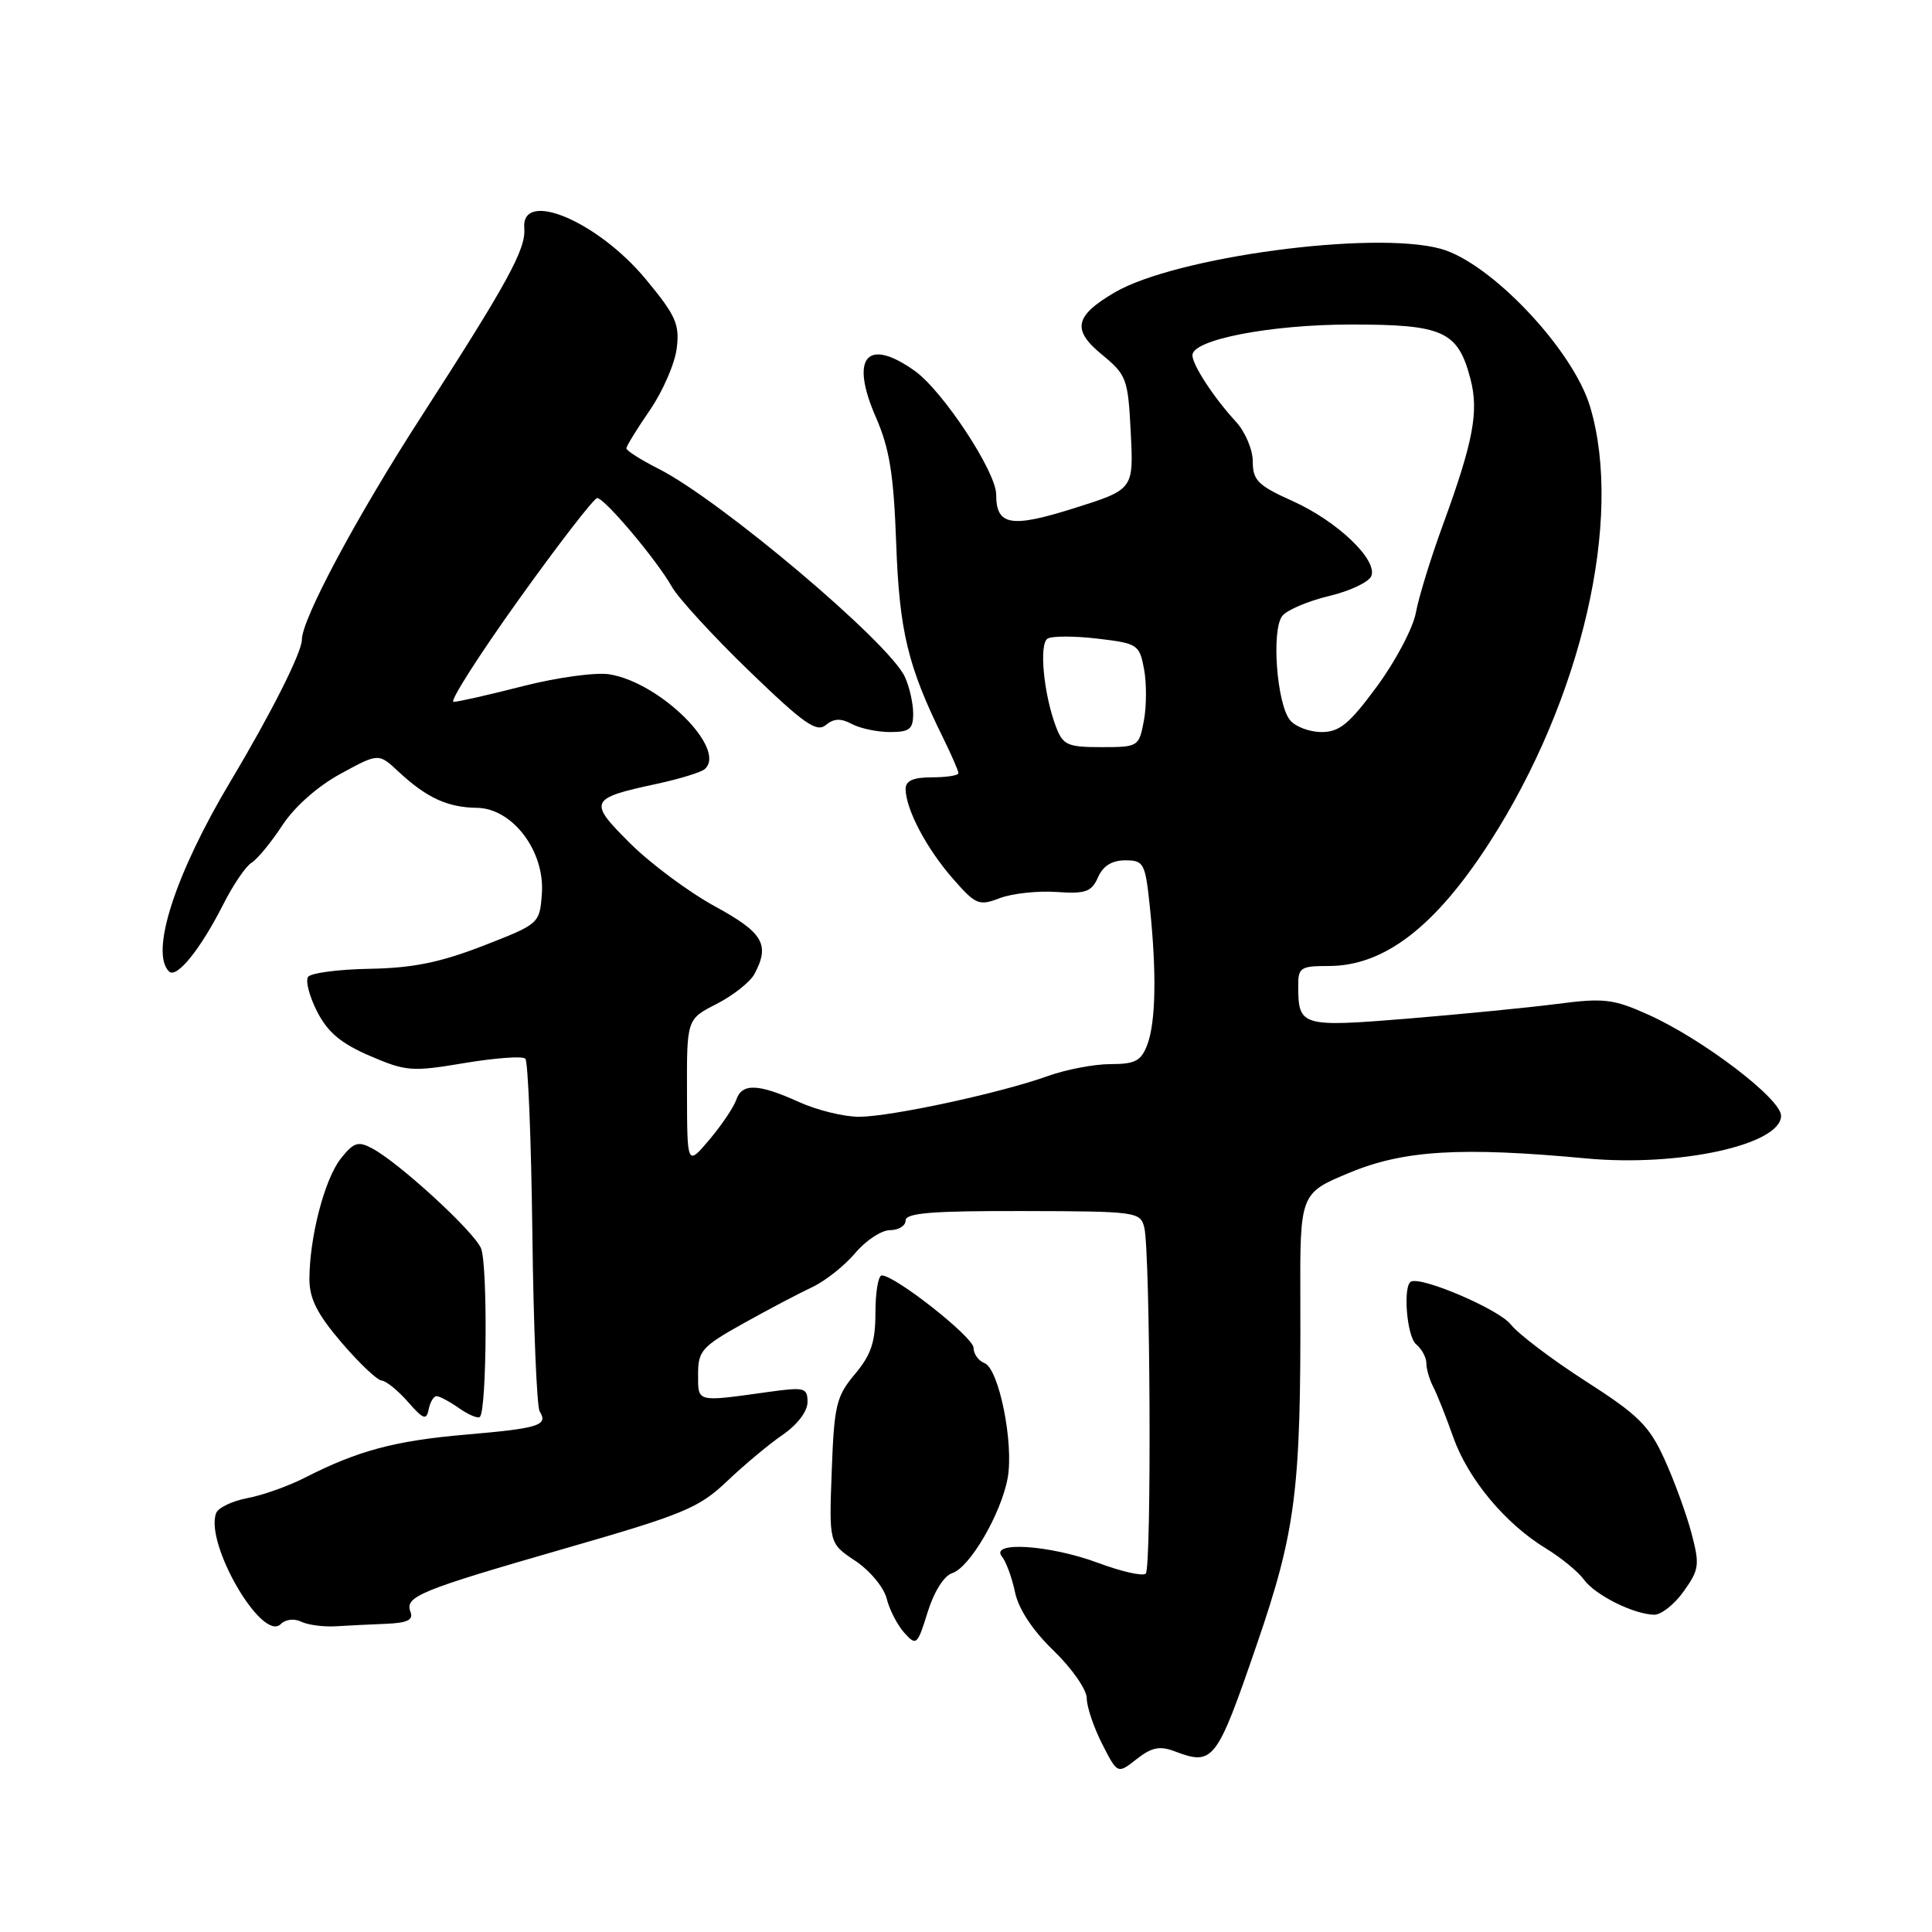<?xml version="1.0" encoding="UTF-8" standalone="no"?>
<!DOCTYPE svg PUBLIC "-//W3C//DTD SVG 1.1//EN" "http://www.w3.org/Graphics/SVG/1.1/DTD/svg11.dtd" >
<svg xmlns="http://www.w3.org/2000/svg" xmlns:xlink="http://www.w3.org/1999/xlink" version="1.1" viewBox="0 0 256 256">
 <g >
 <path fill="currentColor"
d=" M 155.63 232.05 C 160.77 234.00 161.19 233.45 166.50 218.00 C 171.71 202.84 172.39 197.47 172.30 172.31 C 172.25 158.11 172.25 158.11 178.87 155.37 C 186.03 152.40 193.63 151.95 210.22 153.50 C 222.50 154.64 236.00 151.68 236.00 147.84 C 236.00 145.59 225.56 137.65 218.37 134.43 C 213.78 132.37 212.50 132.22 206.37 133.02 C 202.59 133.51 193.68 134.38 186.57 134.97 C 172.47 136.12 172.04 136.00 172.02 130.75 C 172.00 128.20 172.29 128.00 176.07 128.00 C 183.42 128.00 190.19 122.79 197.40 111.59 C 209.61 92.61 215.12 68.73 210.70 53.90 C 208.44 46.32 197.50 34.76 190.88 32.96 C 181.95 30.52 155.73 34.04 147.70 38.75 C 142.40 41.85 142.01 43.70 145.98 46.96 C 149.29 49.69 149.47 50.16 149.83 57.33 C 150.21 64.85 150.21 64.85 142.36 67.33 C 133.94 69.99 132.00 69.65 132.00 65.53 C 132.00 62.52 124.95 51.82 121.22 49.15 C 114.87 44.63 112.59 47.33 116.05 55.27 C 117.87 59.43 118.42 62.85 118.75 72.00 C 119.17 83.63 120.29 88.28 124.93 97.70 C 126.07 100.01 127.00 102.15 127.00 102.45 C 127.00 102.75 125.42 103.00 123.50 103.00 C 121.02 103.00 120.00 103.45 120.00 104.53 C 120.00 107.16 122.71 112.34 126.17 116.32 C 129.29 119.90 129.69 120.07 132.47 119.01 C 134.11 118.39 137.48 118.02 139.97 118.19 C 143.86 118.46 144.64 118.18 145.49 116.25 C 146.15 114.74 147.34 114.00 149.09 114.00 C 151.57 114.00 151.75 114.35 152.36 120.15 C 153.27 128.90 153.15 135.47 152.02 138.43 C 151.21 140.58 150.42 141.00 147.15 141.00 C 145.01 141.00 141.28 141.71 138.88 142.57 C 132.60 144.83 118.13 147.95 113.86 147.98 C 111.86 147.99 108.26 147.11 105.86 146.02 C 100.45 143.57 98.30 143.50 97.55 145.75 C 97.22 146.71 95.63 149.07 94.01 151.00 C 91.05 154.50 91.05 154.50 91.03 144.77 C 91.00 135.04 91.00 135.04 94.97 133.02 C 97.15 131.90 99.40 130.12 99.97 129.06 C 102.05 125.16 101.14 123.59 94.74 120.10 C 91.31 118.23 86.27 114.49 83.54 111.79 C 77.89 106.18 78.06 105.79 87.00 103.87 C 90.03 103.22 92.89 102.34 93.38 101.91 C 96.38 99.28 87.50 90.44 80.75 89.35 C 78.96 89.06 73.84 89.76 69.33 90.91 C 64.84 92.06 60.69 93.00 60.10 93.00 C 59.52 93.00 63.39 86.93 68.70 79.50 C 74.01 72.08 78.71 66.00 79.13 66.00 C 80.12 66.00 87.03 74.21 89.04 77.77 C 89.89 79.27 94.48 84.28 99.26 88.90 C 106.45 95.85 108.19 97.09 109.41 96.08 C 110.48 95.19 111.41 95.15 112.87 95.93 C 113.97 96.52 116.25 97.00 117.93 97.00 C 120.52 97.00 121.00 96.62 121.00 94.55 C 121.00 93.20 120.51 91.01 119.90 89.69 C 117.85 85.17 95.45 66.26 87.25 62.11 C 84.91 60.93 83.00 59.71 83.00 59.41 C 83.00 59.11 84.40 56.83 86.11 54.35 C 87.82 51.86 89.42 48.18 89.67 46.16 C 90.07 42.96 89.55 41.80 85.57 37.00 C 79.17 29.28 69.02 25.03 69.47 30.25 C 69.71 33.00 67.25 37.48 55.81 55.22 C 47.27 68.44 40.00 82.03 40.00 84.76 C 40.00 86.43 35.92 94.54 30.56 103.50 C 23.22 115.79 19.85 126.19 22.39 128.72 C 23.39 129.72 26.55 125.82 29.59 119.82 C 30.90 117.23 32.59 114.75 33.34 114.31 C 34.08 113.86 35.91 111.65 37.39 109.39 C 39.02 106.90 42.08 104.19 45.13 102.53 C 50.17 99.78 50.17 99.78 52.83 102.27 C 56.53 105.71 59.31 106.99 63.18 107.04 C 67.91 107.09 72.22 112.79 71.80 118.43 C 71.50 122.40 71.47 122.42 64.00 125.33 C 58.32 127.53 54.68 128.27 49.00 128.37 C 44.88 128.44 41.20 128.92 40.83 129.44 C 40.45 129.95 40.99 132.02 42.02 134.04 C 43.42 136.78 45.18 138.26 49.01 139.91 C 53.80 141.97 54.59 142.03 61.54 140.86 C 65.62 140.18 69.25 139.91 69.61 140.28 C 69.97 140.64 70.39 151.05 70.54 163.42 C 70.69 175.78 71.13 186.40 71.51 187.02 C 72.66 188.87 71.43 189.26 61.77 190.09 C 52.34 190.90 47.42 192.21 40.36 195.82 C 38.18 196.93 34.77 198.14 32.77 198.51 C 30.77 198.89 28.92 199.78 28.64 200.49 C 27.10 204.51 34.74 217.66 37.20 215.20 C 37.83 214.57 38.99 214.43 39.90 214.88 C 40.78 215.31 42.85 215.59 44.50 215.49 C 46.15 215.39 49.17 215.24 51.22 215.16 C 53.99 215.04 54.80 214.64 54.39 213.58 C 53.61 211.54 55.54 210.75 74.90 205.17 C 90.64 200.64 92.62 199.81 96.37 196.24 C 98.64 194.08 101.96 191.31 103.75 190.09 C 105.65 188.78 107.00 187.01 107.00 185.79 C 107.00 183.87 106.63 183.77 101.75 184.45 C 92.19 185.78 92.50 185.86 92.50 182.10 C 92.50 178.99 93.00 178.43 98.50 175.36 C 101.80 173.52 105.91 171.35 107.63 170.55 C 109.35 169.74 111.91 167.71 113.32 166.04 C 114.72 164.37 116.80 163.00 117.94 163.00 C 119.07 163.00 120.00 162.42 120.00 161.72 C 120.00 160.72 123.53 160.44 135.54 160.47 C 150.53 160.50 151.10 160.57 151.62 162.63 C 152.42 165.80 152.61 207.71 151.82 208.51 C 151.44 208.89 148.62 208.25 145.53 207.10 C 139.17 204.72 131.10 204.18 132.76 206.25 C 133.32 206.94 134.10 209.07 134.50 211.00 C 134.97 213.22 136.84 216.05 139.62 218.73 C 142.03 221.06 144.00 223.89 144.00 225.02 C 144.00 226.15 144.92 228.88 146.04 231.08 C 148.08 235.08 148.08 235.08 150.61 233.09 C 152.59 231.53 153.68 231.31 155.63 232.05 Z  M 126.17 208.45 C 128.50 207.71 132.65 200.59 133.52 195.85 C 134.36 191.25 132.36 181.35 130.45 180.62 C 129.65 180.31 129.00 179.40 129.00 178.59 C 129.00 177.19 118.61 169.00 116.84 169.00 C 116.38 169.00 116.00 171.22 116.00 173.92 C 116.00 177.82 115.43 179.52 113.28 182.08 C 110.81 185.02 110.53 186.19 110.21 194.91 C 109.85 204.50 109.85 204.50 113.33 206.82 C 115.25 208.09 117.12 210.34 117.49 211.82 C 117.85 213.29 118.91 215.33 119.82 216.35 C 121.42 218.12 121.56 218.00 122.92 213.61 C 123.76 210.91 125.09 208.79 126.17 208.45 Z  M 223.10 210.86 C 225.16 207.97 225.24 207.35 224.12 203.11 C 223.44 200.57 221.84 196.18 220.55 193.35 C 218.52 188.90 217.10 187.49 210.09 183.00 C 205.64 180.14 201.16 176.75 200.16 175.47 C 198.62 173.52 188.59 169.19 187.00 169.80 C 185.86 170.23 186.39 177.08 187.64 178.12 C 188.39 178.74 189.00 179.87 189.00 180.64 C 189.00 181.40 189.41 182.81 189.91 183.76 C 190.41 184.72 191.60 187.71 192.55 190.40 C 194.51 195.96 199.45 201.90 204.85 205.18 C 206.86 206.41 209.12 208.26 209.88 209.31 C 211.36 211.35 216.45 213.90 219.18 213.96 C 220.11 213.98 221.87 212.59 223.10 210.86 Z  M 57.85 185.00 C 58.24 185.00 59.58 185.72 60.84 186.60 C 62.10 187.48 63.34 188.00 63.59 187.74 C 64.51 186.82 64.63 167.44 63.73 165.39 C 62.73 163.10 52.88 154.07 49.32 152.17 C 47.44 151.17 46.87 151.36 45.14 153.54 C 43.00 156.27 41.00 163.97 41.00 169.51 C 41.00 172.08 42.05 174.15 45.25 177.89 C 47.59 180.62 49.98 182.89 50.57 182.93 C 51.16 182.97 52.72 184.24 54.05 185.75 C 56.09 188.08 56.51 188.24 56.80 186.75 C 56.99 185.79 57.46 185.00 57.85 185.00 Z  M 139.93 96.32 C 138.29 92.00 137.65 85.33 138.81 84.62 C 139.39 84.26 142.36 84.26 145.41 84.62 C 150.74 85.25 150.98 85.40 151.59 88.64 C 151.94 90.49 151.93 93.57 151.57 95.50 C 150.92 98.94 150.83 99.00 145.93 99.00 C 141.45 99.00 140.85 98.73 139.93 96.32 Z  M 170.95 95.44 C 169.17 93.30 168.44 83.38 169.93 81.59 C 170.57 80.81 173.36 79.63 176.13 78.97 C 178.89 78.31 181.40 77.12 181.71 76.32 C 182.54 74.15 177.17 69.04 171.25 66.38 C 166.69 64.33 166.00 63.65 166.00 61.16 C 166.00 59.57 164.99 57.20 163.75 55.86 C 160.88 52.75 158.00 48.36 158.00 47.07 C 158.00 45.00 168.36 43.00 179.07 43.00 C 191.26 43.00 193.18 43.88 194.84 50.20 C 195.98 54.54 195.22 58.52 191.17 69.61 C 189.58 73.95 187.98 79.16 187.61 81.18 C 187.24 83.21 184.92 87.60 182.47 90.93 C 178.80 95.92 177.49 97.00 175.12 97.00 C 173.54 97.00 171.66 96.30 170.95 95.44 Z "/>
</g>
</svg>